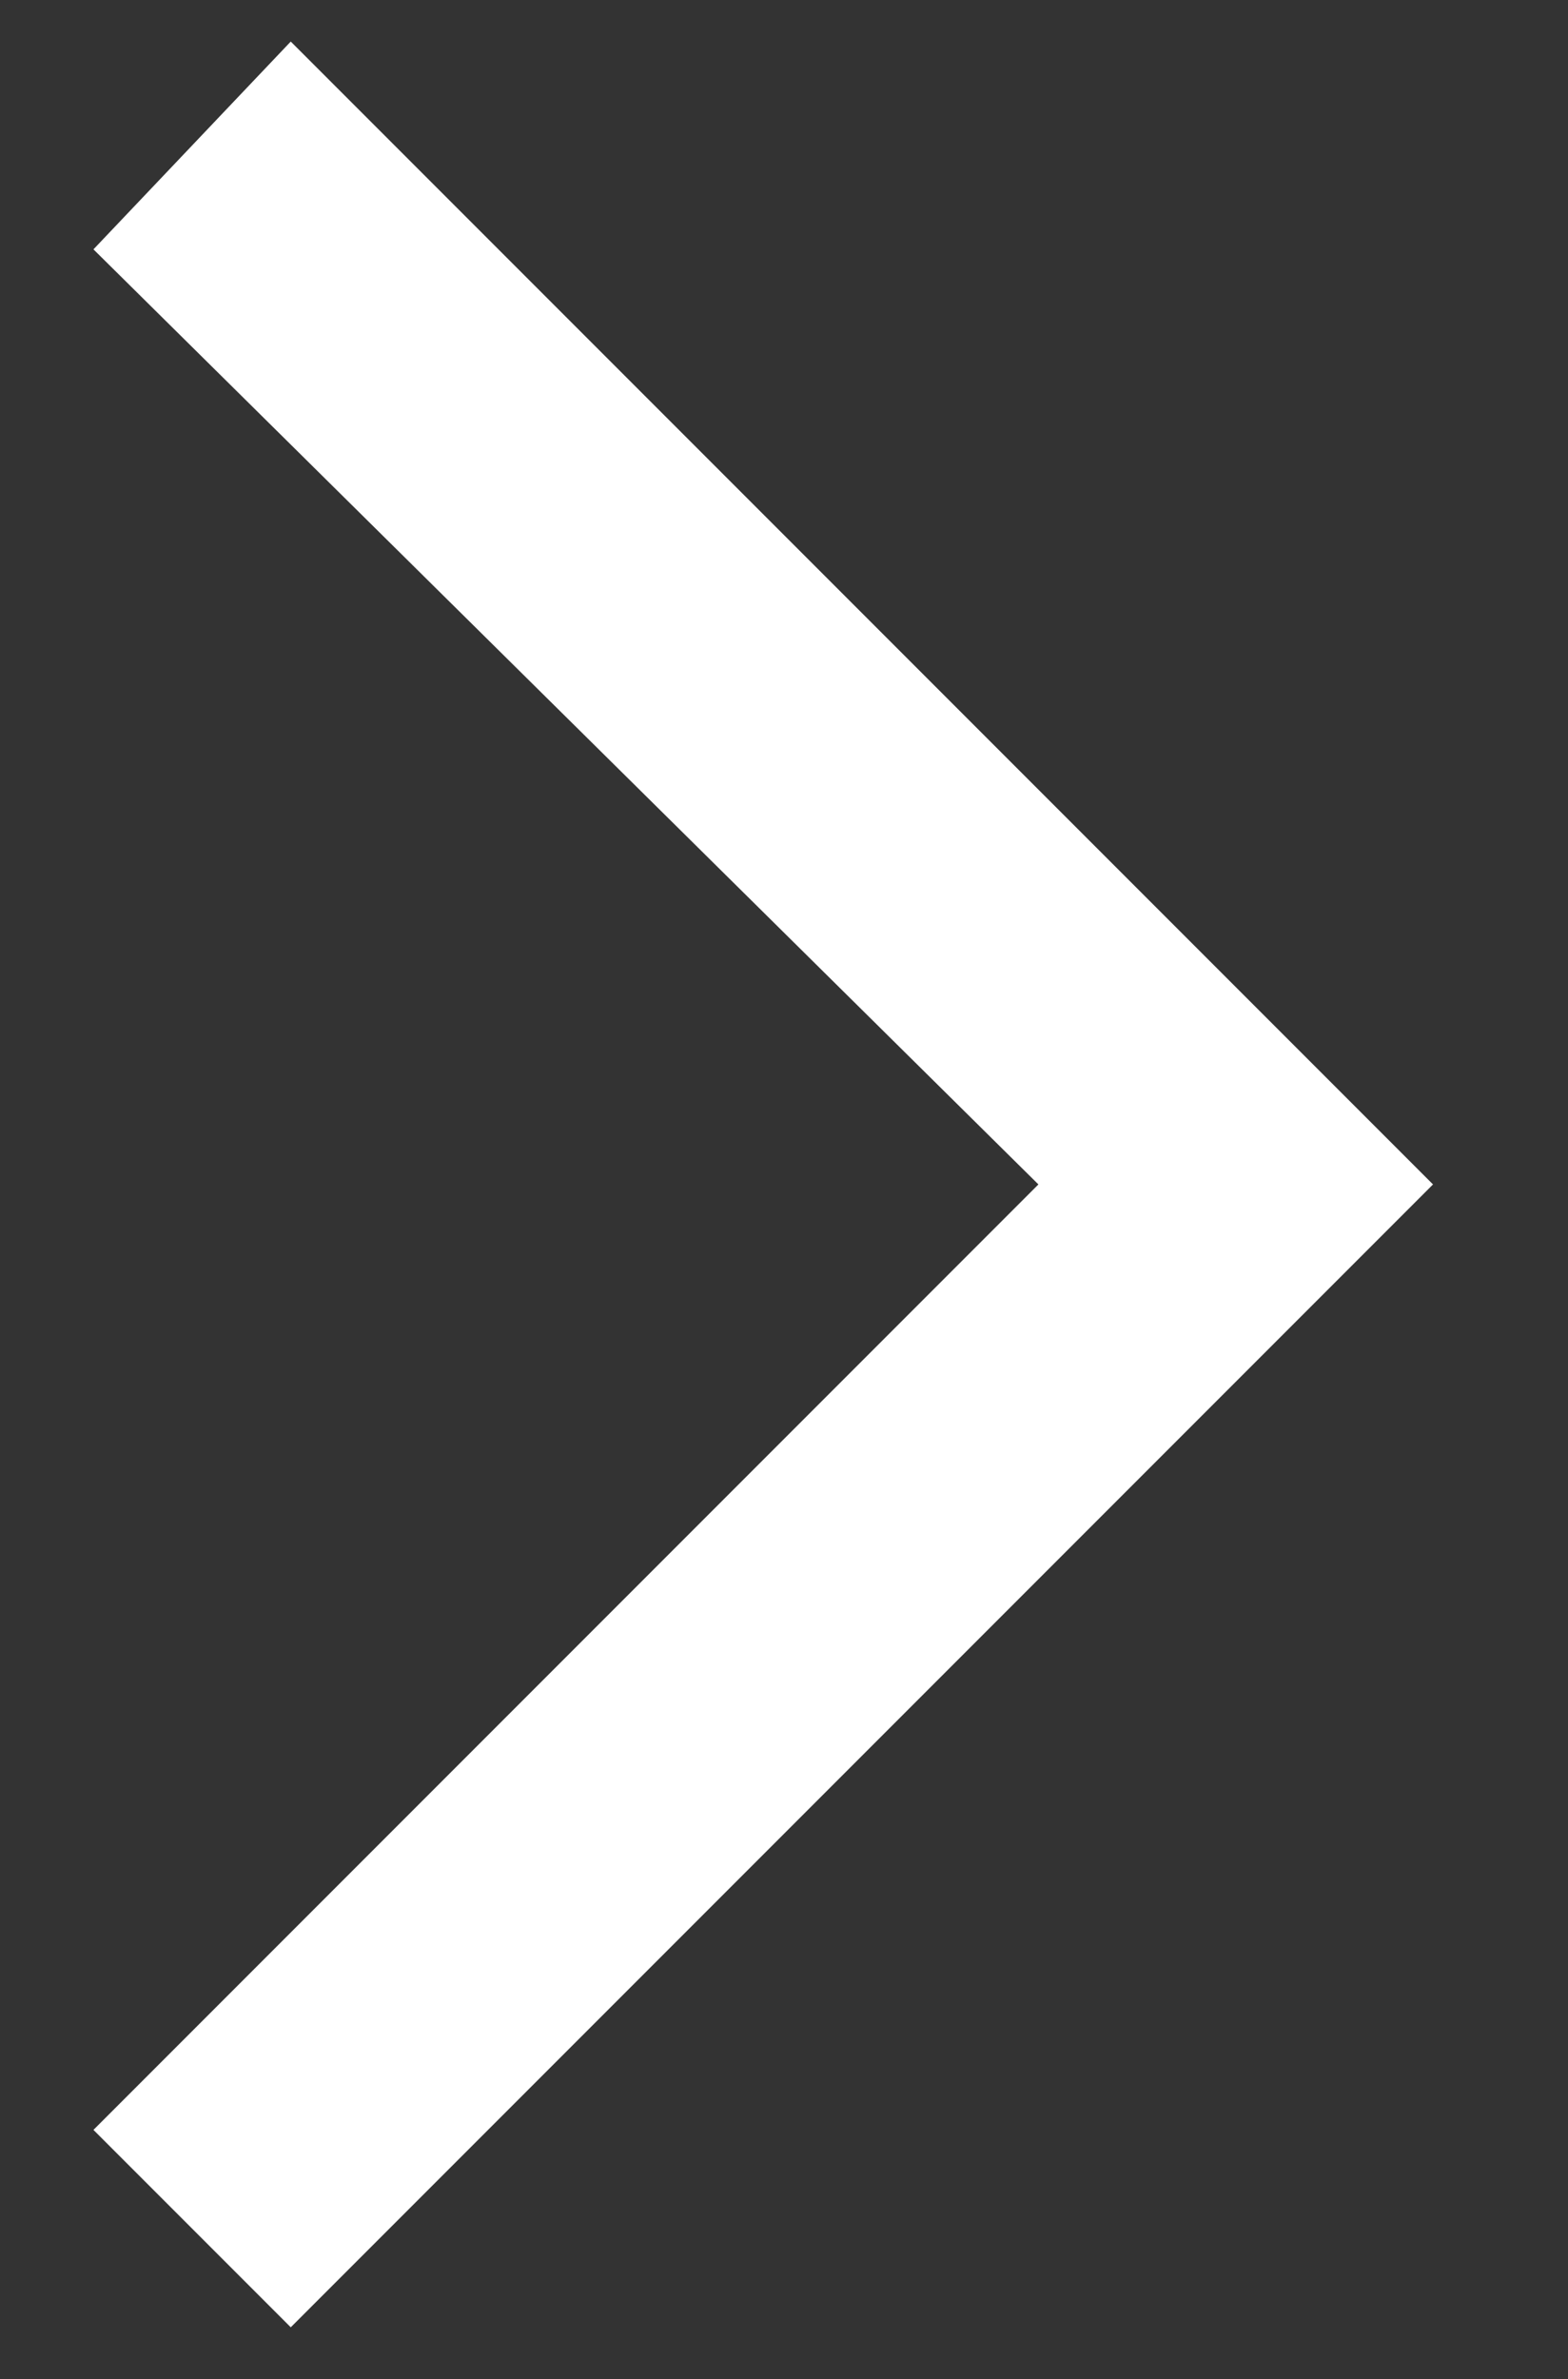 <svg xmlns="http://www.w3.org/2000/svg" width="15.1" height="22.9" viewBox="0 0 15.1 22.9"><rect x="0" y="0" width="15.1" height="22.9" fill="#333333" stroke="none"/><path fill="#FFFFFF" d="M13.8 11.4L2.8.4l-1.9 2 9.1 9-9.1 9.1 1.9 1.9 11-11z"/></svg>